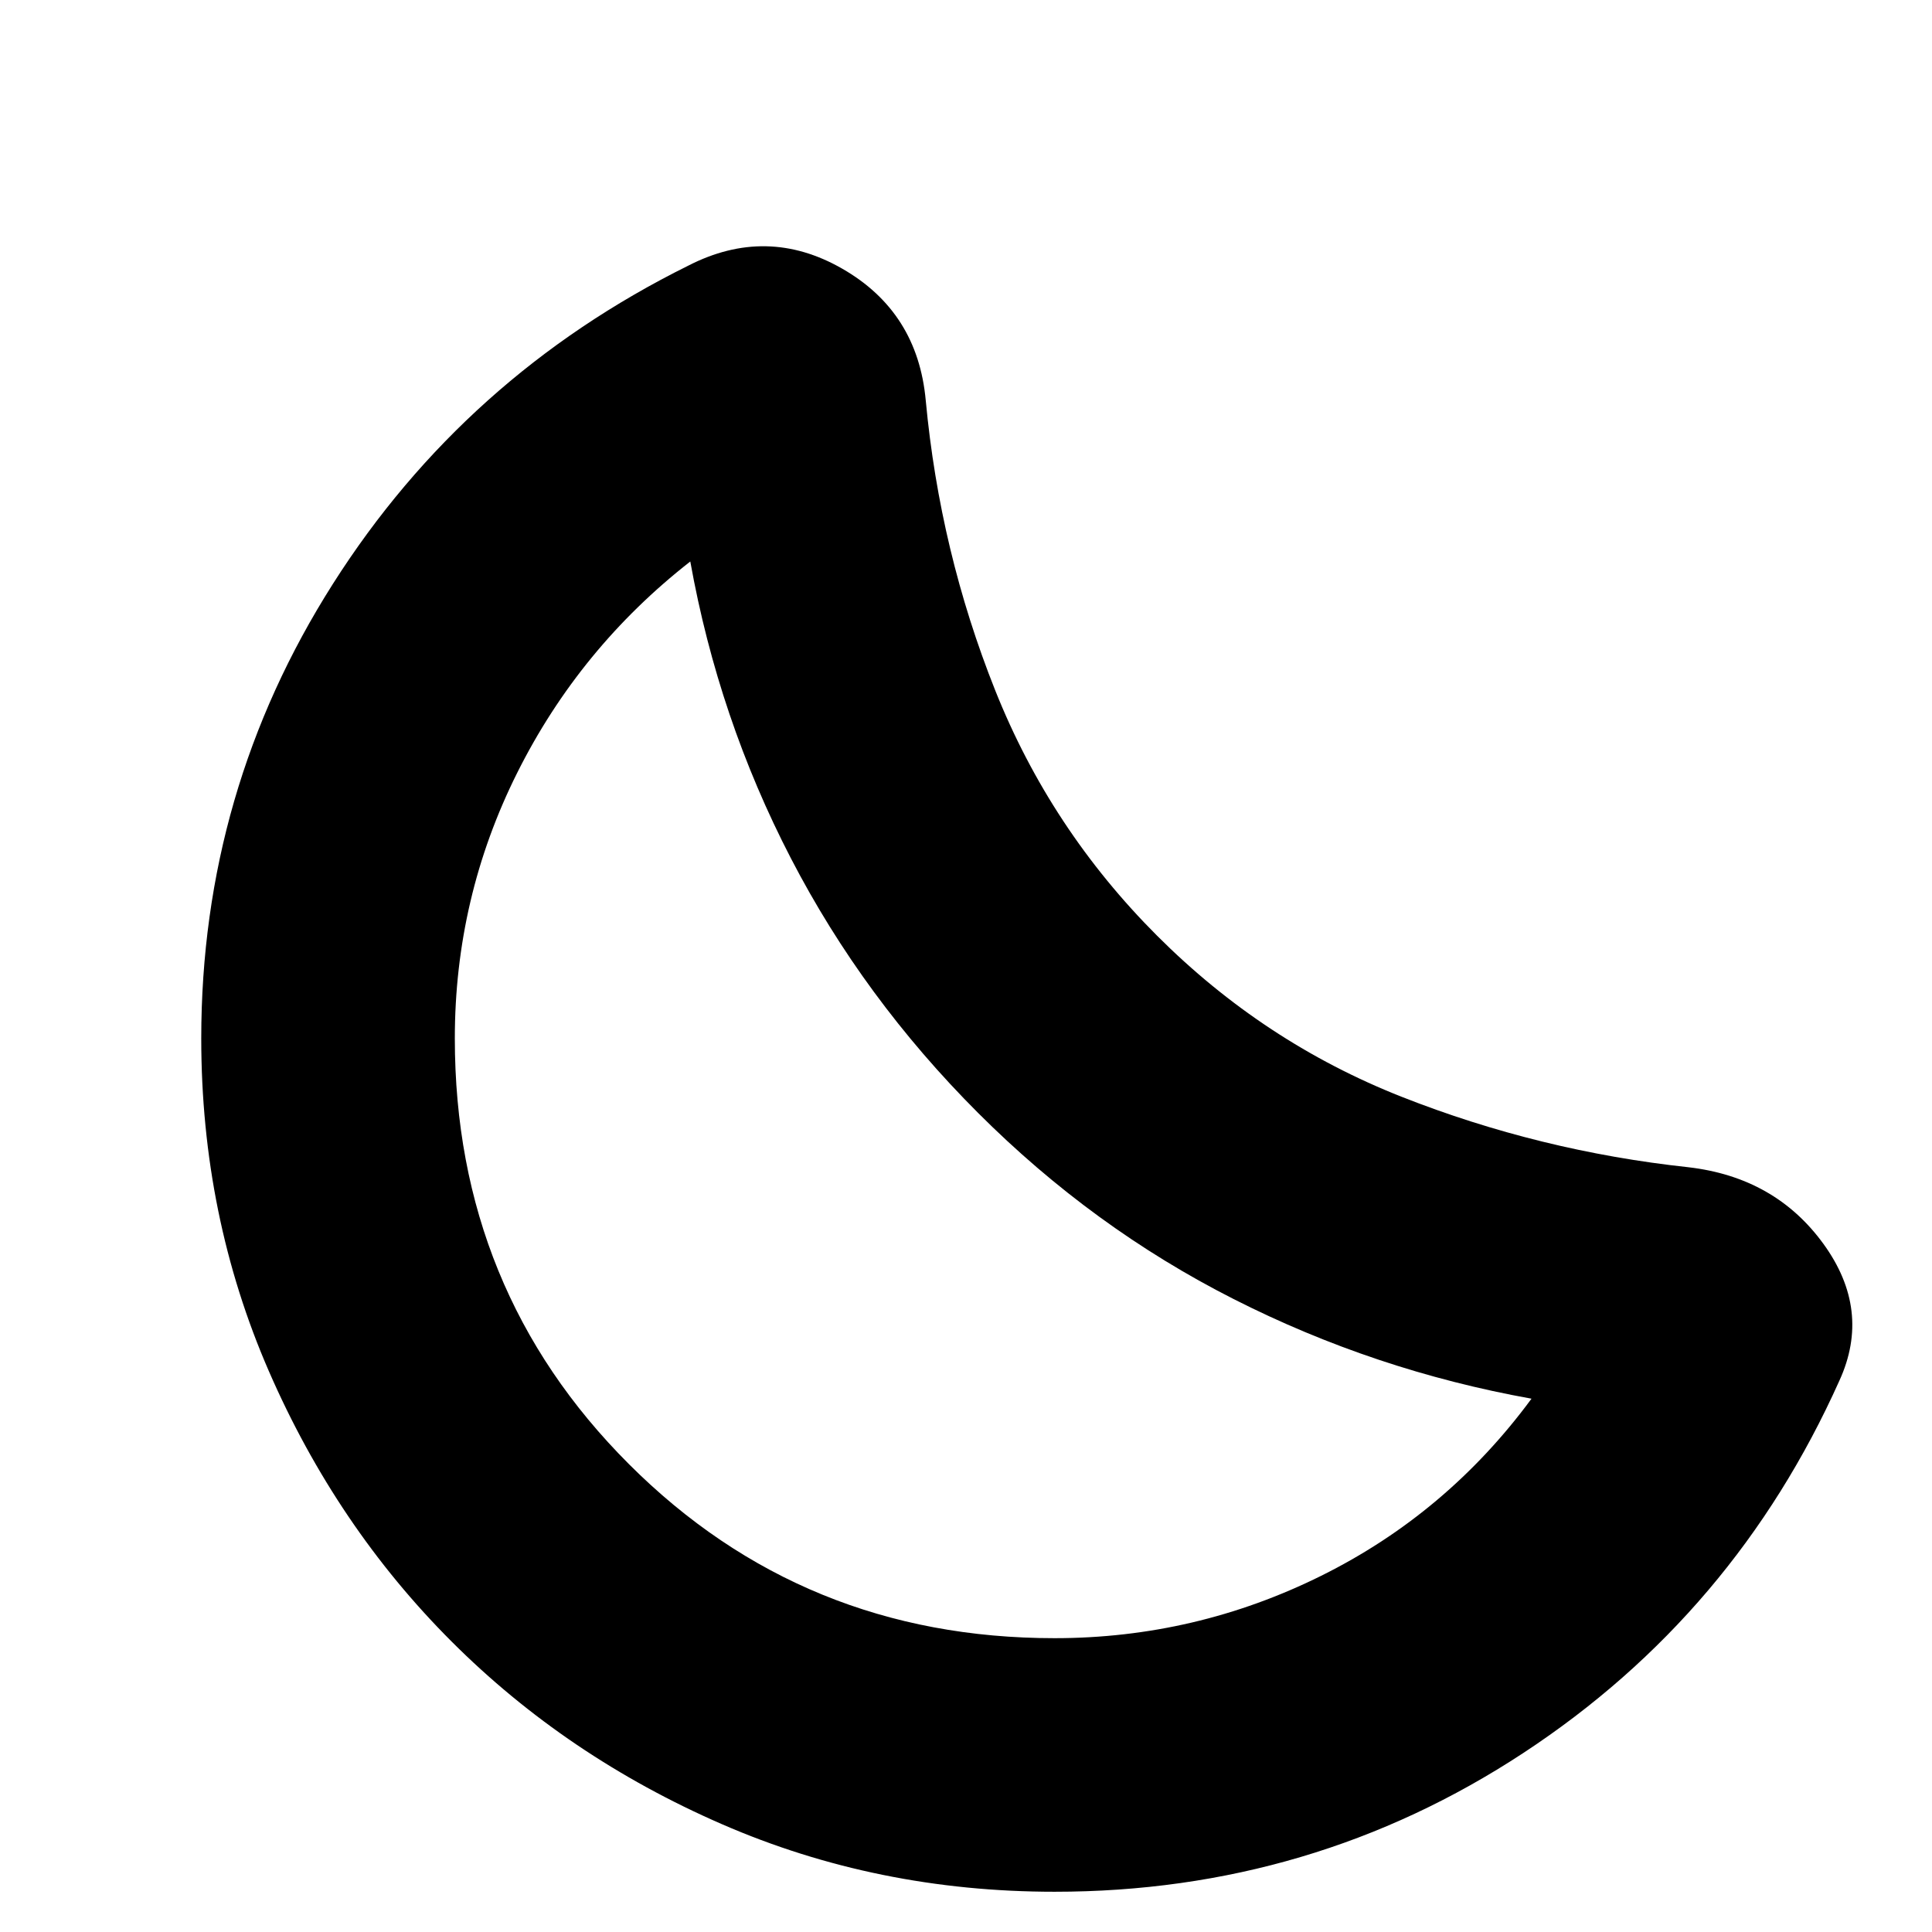 <svg xmlns="http://www.w3.org/2000/svg" height="24" viewBox="0 -960 960 960" width="24"><path d="M524-20q-88.158 0-165.297-33.584t-134.337-90.782q-57.198-57.198-90.782-134.337Q100-355.842 100-444q0-123 65.5-226T342-828q39-20 76.5 1.5T460-761q7 75 34.5 144T575-495q53 53 121.5 80T839-380q43 5 67 38t8 68Q862-158 757-89T524-20Zm0-126q70 0 132.5-31T761-265q-78-14-148-49.5T486-407q-57-57-93-126.5T343-681q-55 43-86 105t-31 132q0 125 86.5 211.5T524-146Zm-38-261Z"/></svg>